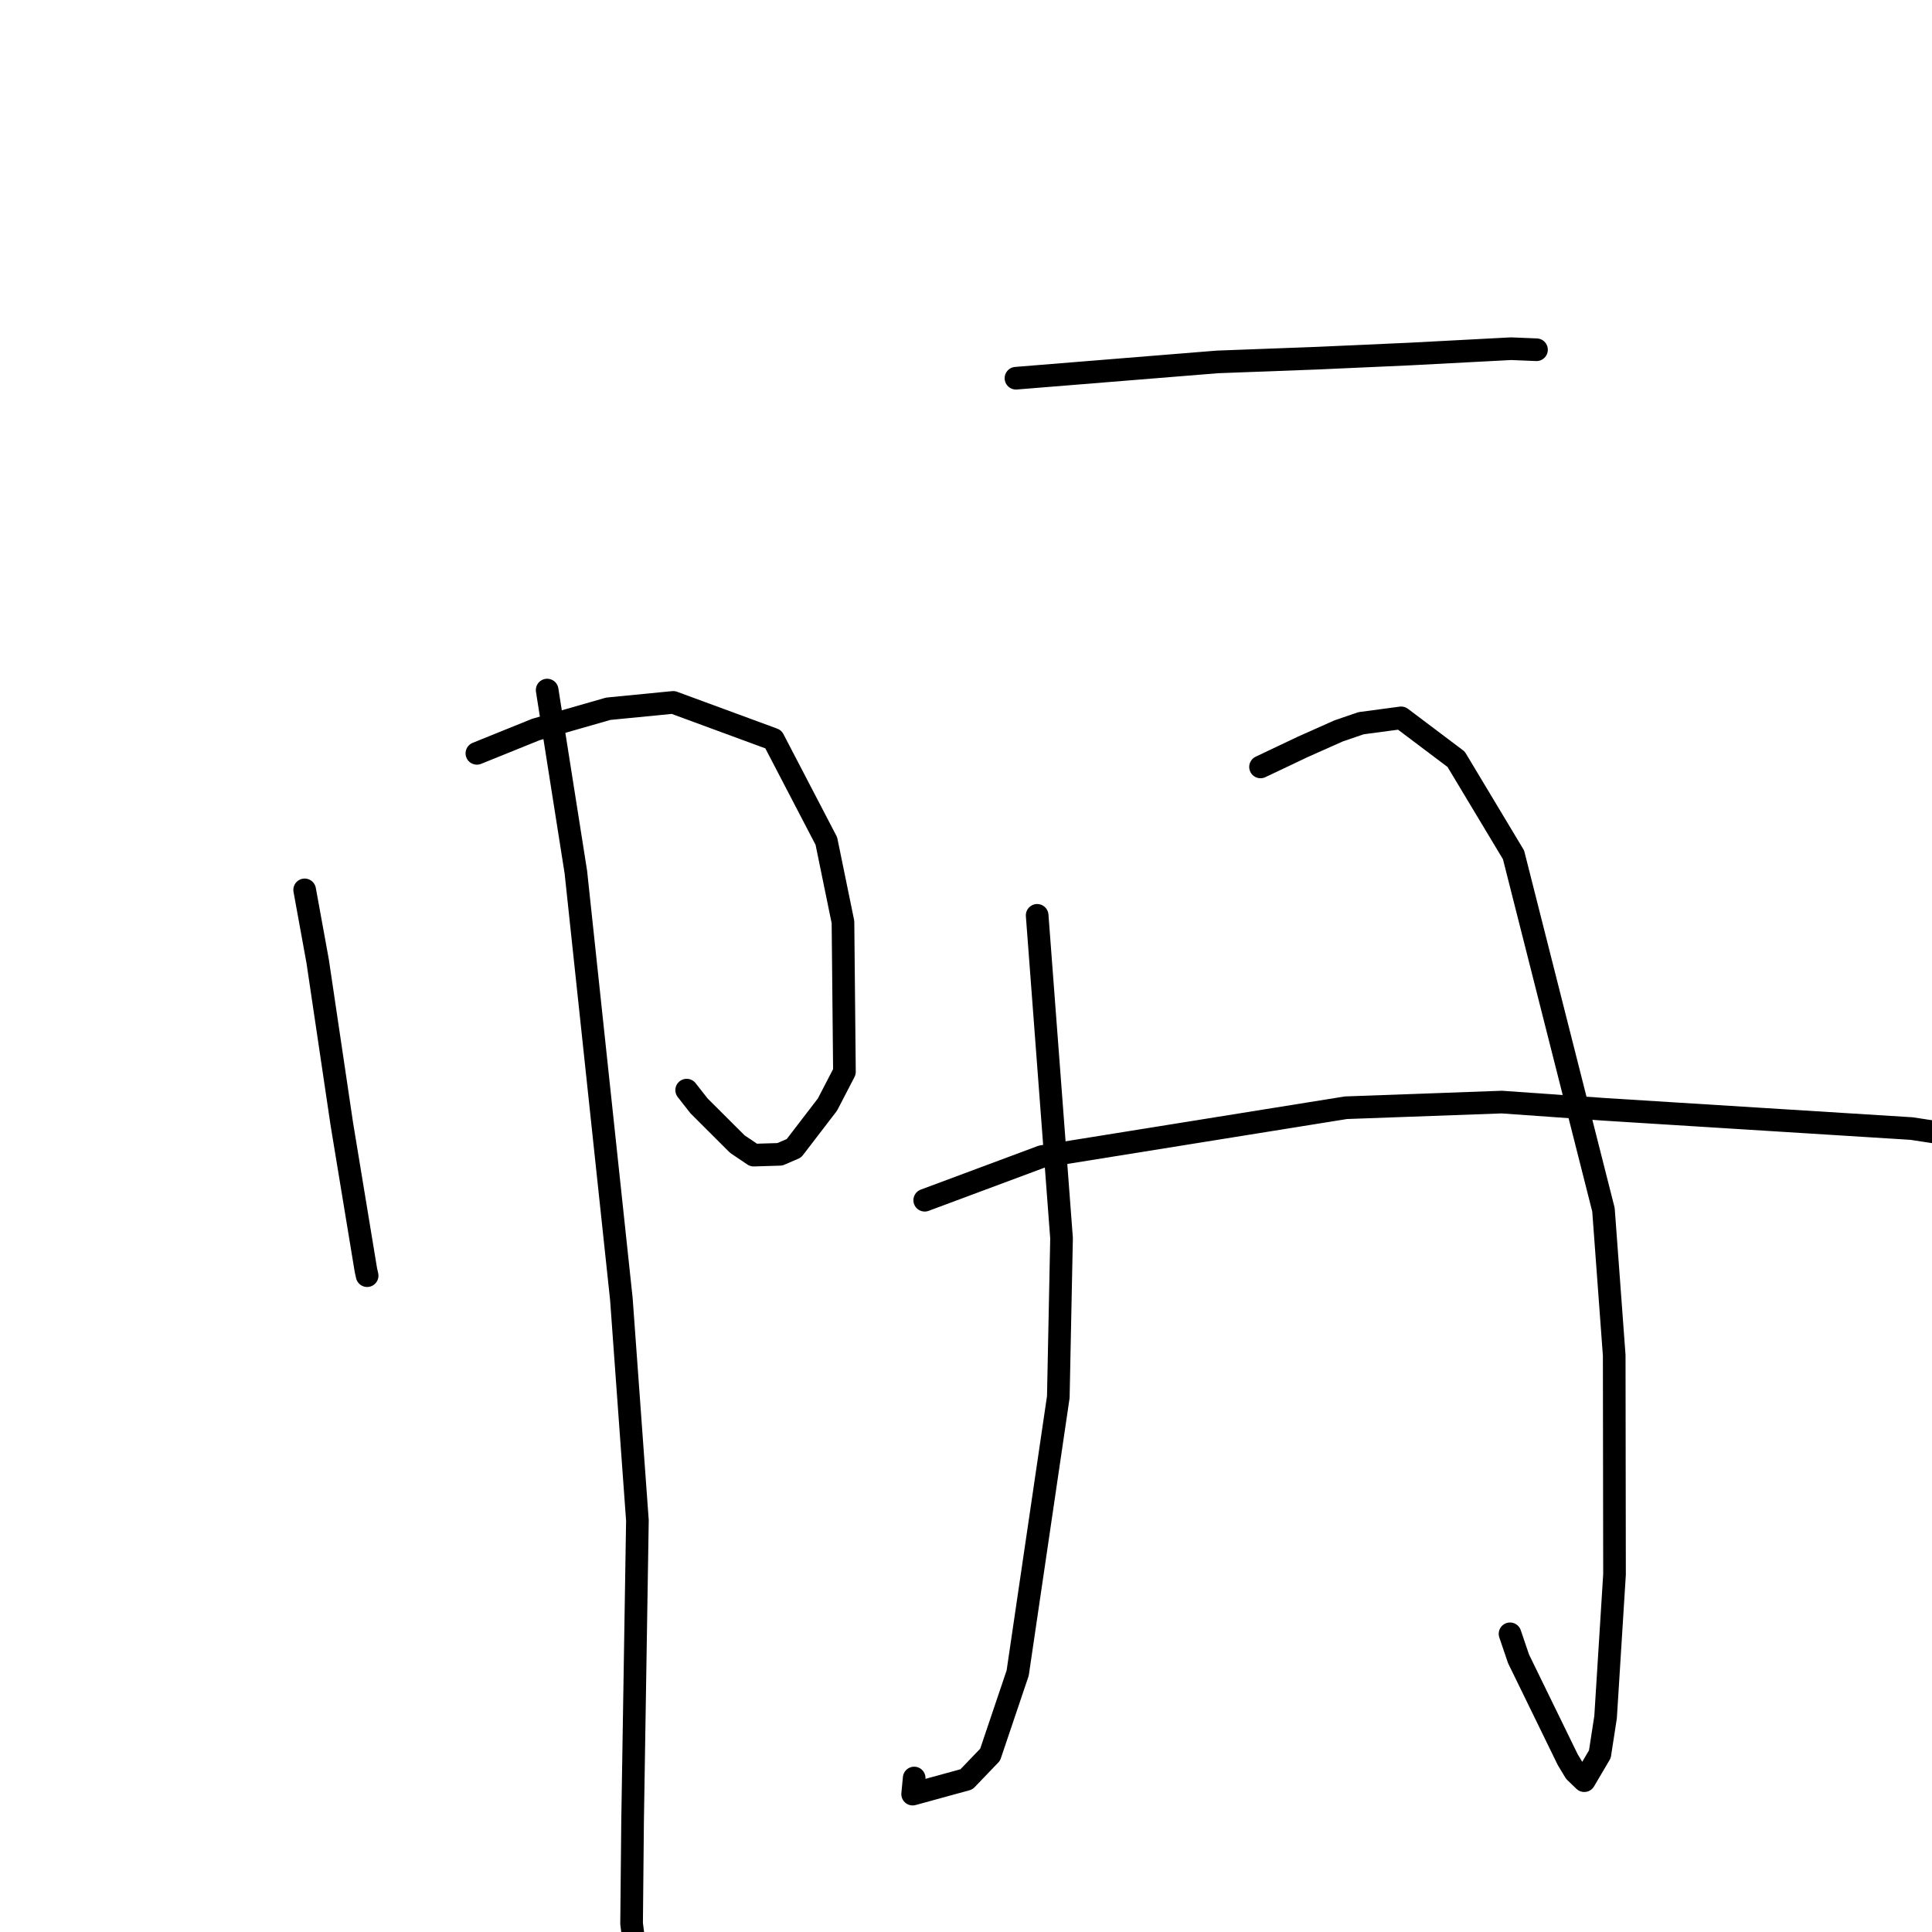 <?xml version="1.0" standalone="no"?>
    <svg width="256" height="256" xmlns="http://www.w3.org/2000/svg" version="1.1">
    <polyline stroke="black" stroke-width="3" stroke-linecap="round" fill="transparent" stroke-linejoin="round" points="40.369 117.913 42.094 127.384 45.295 148.954 48.484 168.303 48.647 169.033 " />
        <polyline stroke="black" stroke-width="3" stroke-linecap="round" fill="transparent" stroke-linejoin="round" points="63.19 99.823 70.991 96.669 80.6 93.914 89.202 93.071 102.473 97.956 109.496 111.441 111.698 122.175 111.893 142.021 109.648 146.351 105.199 152.153 103.34 152.954 99.865 153.059 97.7 151.598 92.628 146.54 90.988 144.447 " />
        <polyline stroke="black" stroke-width="3" stroke-linecap="round" fill="transparent" stroke-linejoin="round" points="72.501 91.437 76.305 115.565 82.335 172.125 84.461 201.47 83.822 241.279 83.689 254.894 84.622 262.051 84.715 262.767 " />
        <polyline stroke="black" stroke-width="3" stroke-linecap="round" fill="transparent" stroke-linejoin="round" points="134.619 50.116 161.291 47.956 174.466 47.463 186.933 46.904 200.216 46.204 203.571 46.341 203.594 46.342 " />
        <polyline stroke="black" stroke-width="3" stroke-linecap="round" fill="transparent" stroke-linejoin="round" points="137.429 121.288 140.66 164.069 140.231 185.114 134.847 221.69 131.195 232.506 128.061 235.774 120.93 237.73 121.134 235.595 " />
        <polyline stroke="black" stroke-width="3" stroke-linecap="round" fill="transparent" stroke-linejoin="round" points="167.027 101.622 172.623 98.965 177.373 96.849 180.34 95.831 185.66 95.12 192.945 100.607 200.55 113.272 212.468 160.298 213.891 179.585 213.932 208.62 212.748 227.526 211.99 232.439 209.925 235.949 208.7 234.769 207.73 233.16 201.212 219.801 200.087 216.488 " />
        <polyline stroke="black" stroke-width="3" stroke-linecap="round" fill="transparent" stroke-linejoin="round" points="122.53 159.036 138.054 153.251 178.339 146.781 198.992 146.032 212.642 146.996 253.293 149.54 257.363 150.161 257.4 150.166 " />
        </svg>